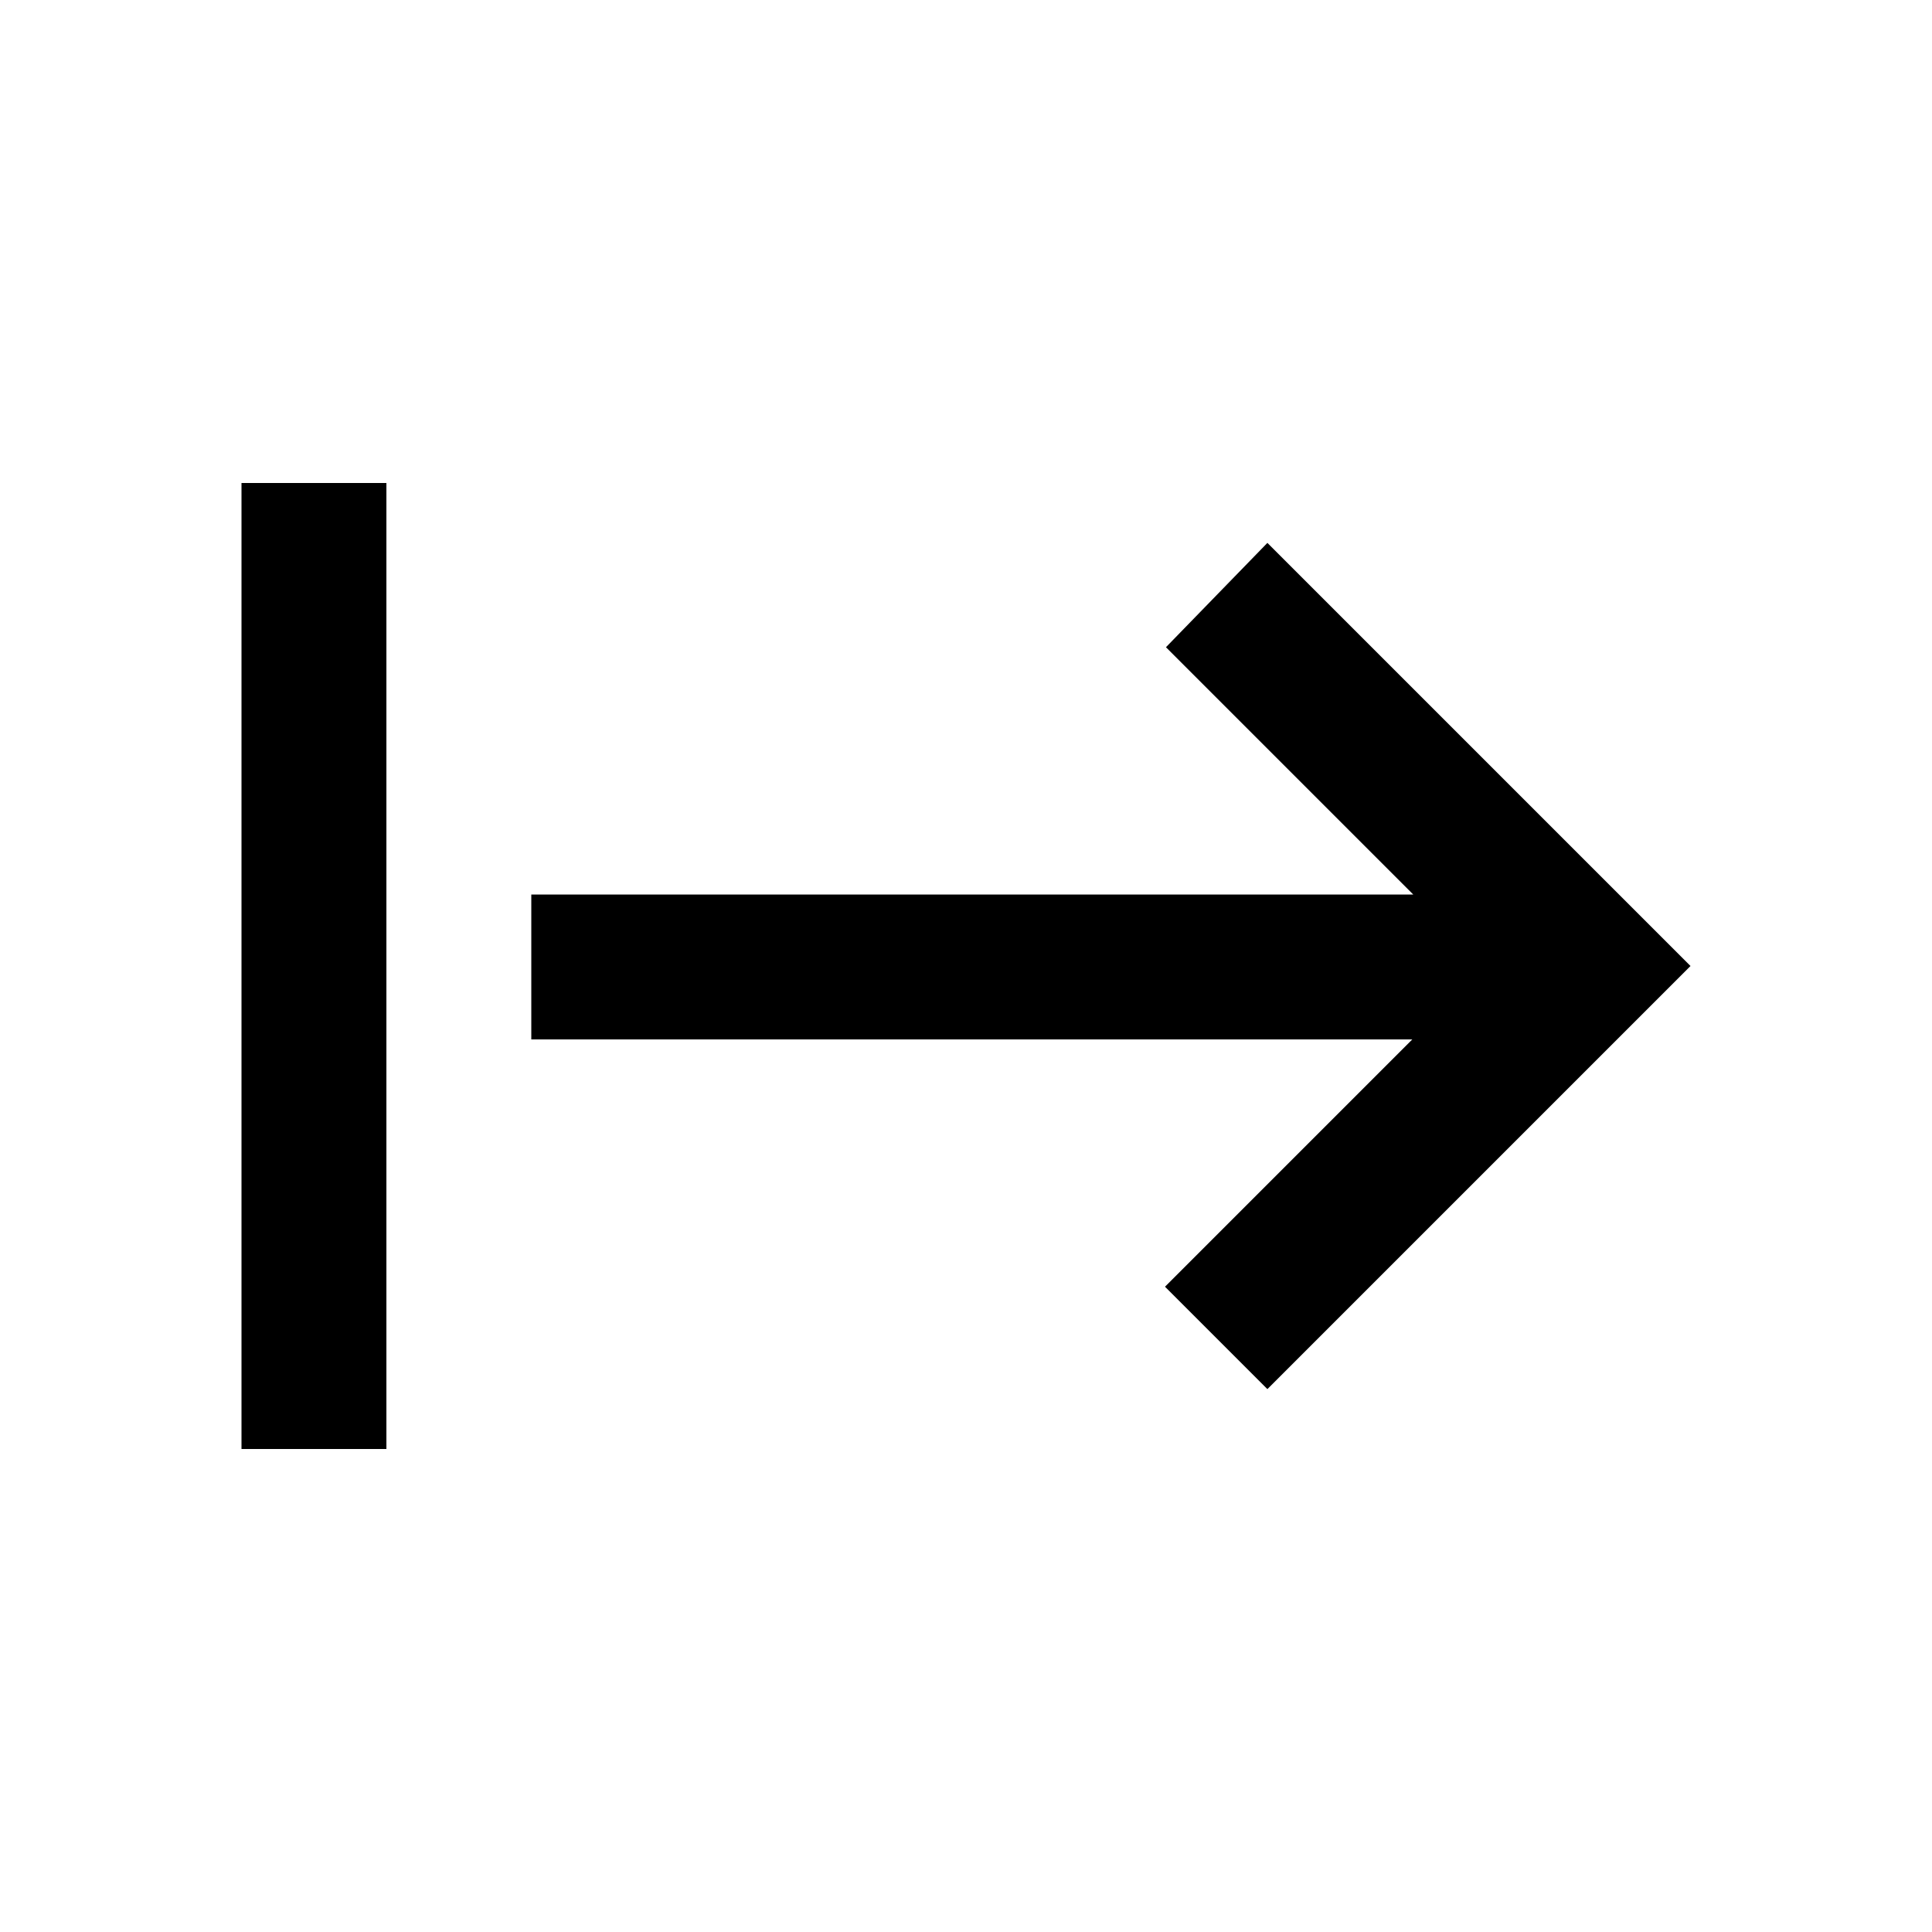 <svg xmlns="http://www.w3.org/2000/svg" enable-background="new 0 0 20 20" height="20" viewBox="0 0 20 20" width="20"><rect fill="none" height="20" width="20"/><path d="M13.12,5.62L17.5,10l-4.38,4.38l-1.06-1.06l2.56-2.56H5.5v-1.5h9.13L12.07,6.7L13.12,5.62z M2.5,5v10H4V5H2.5z"/></svg>